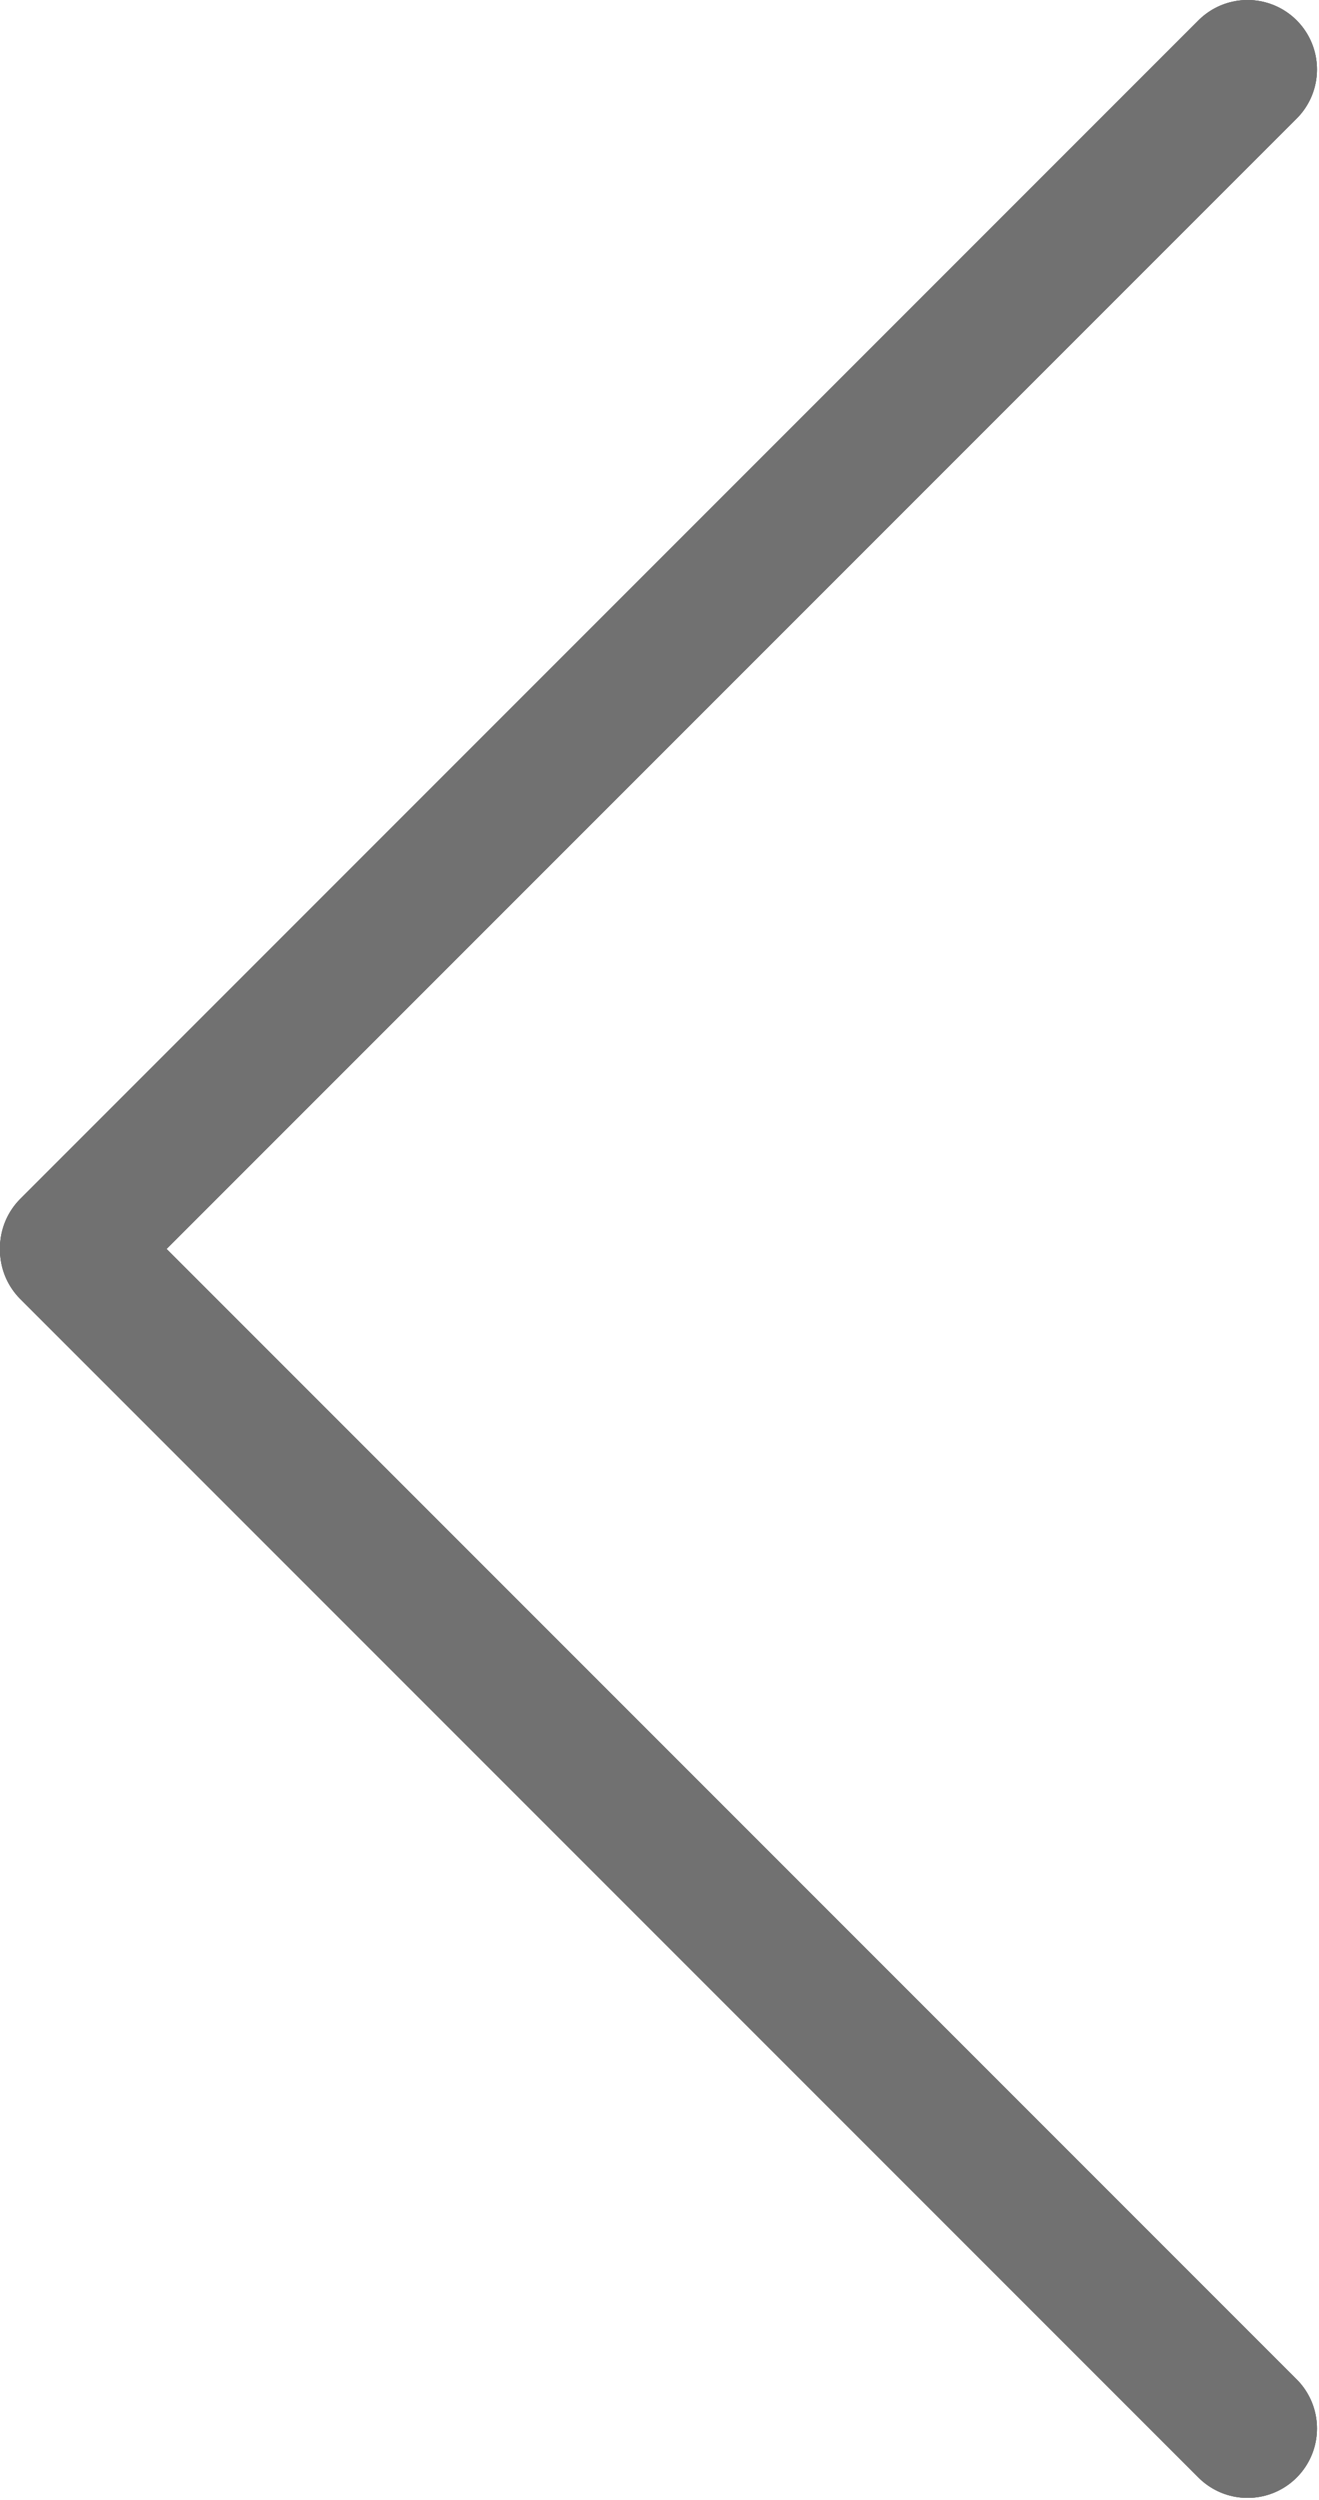 <svg width="19" height="36" viewBox="0 0 19 36" fill="none" xmlns="http://www.w3.org/2000/svg">
<path d="M17.971 34.971L1 18" stroke="#717171" stroke-width="2" stroke-linecap="round"/>
<path d="M17.971 34.971L1 18" stroke="#717171" stroke-width="2" stroke-linecap="round"/>
<path d="M17.971 34.971L1 18" stroke="#717171" stroke-width="2" stroke-linecap="round"/>
<path d="M17.971 1L1 17.971" stroke="#717171" stroke-width="2" stroke-linecap="round"/>
<path d="M17.971 1L1 17.971" stroke="#717171" stroke-width="2" stroke-linecap="round"/>
<path d="M17.971 1L1 17.971" stroke="#717171" stroke-width="2" stroke-linecap="round"/>
</svg>
